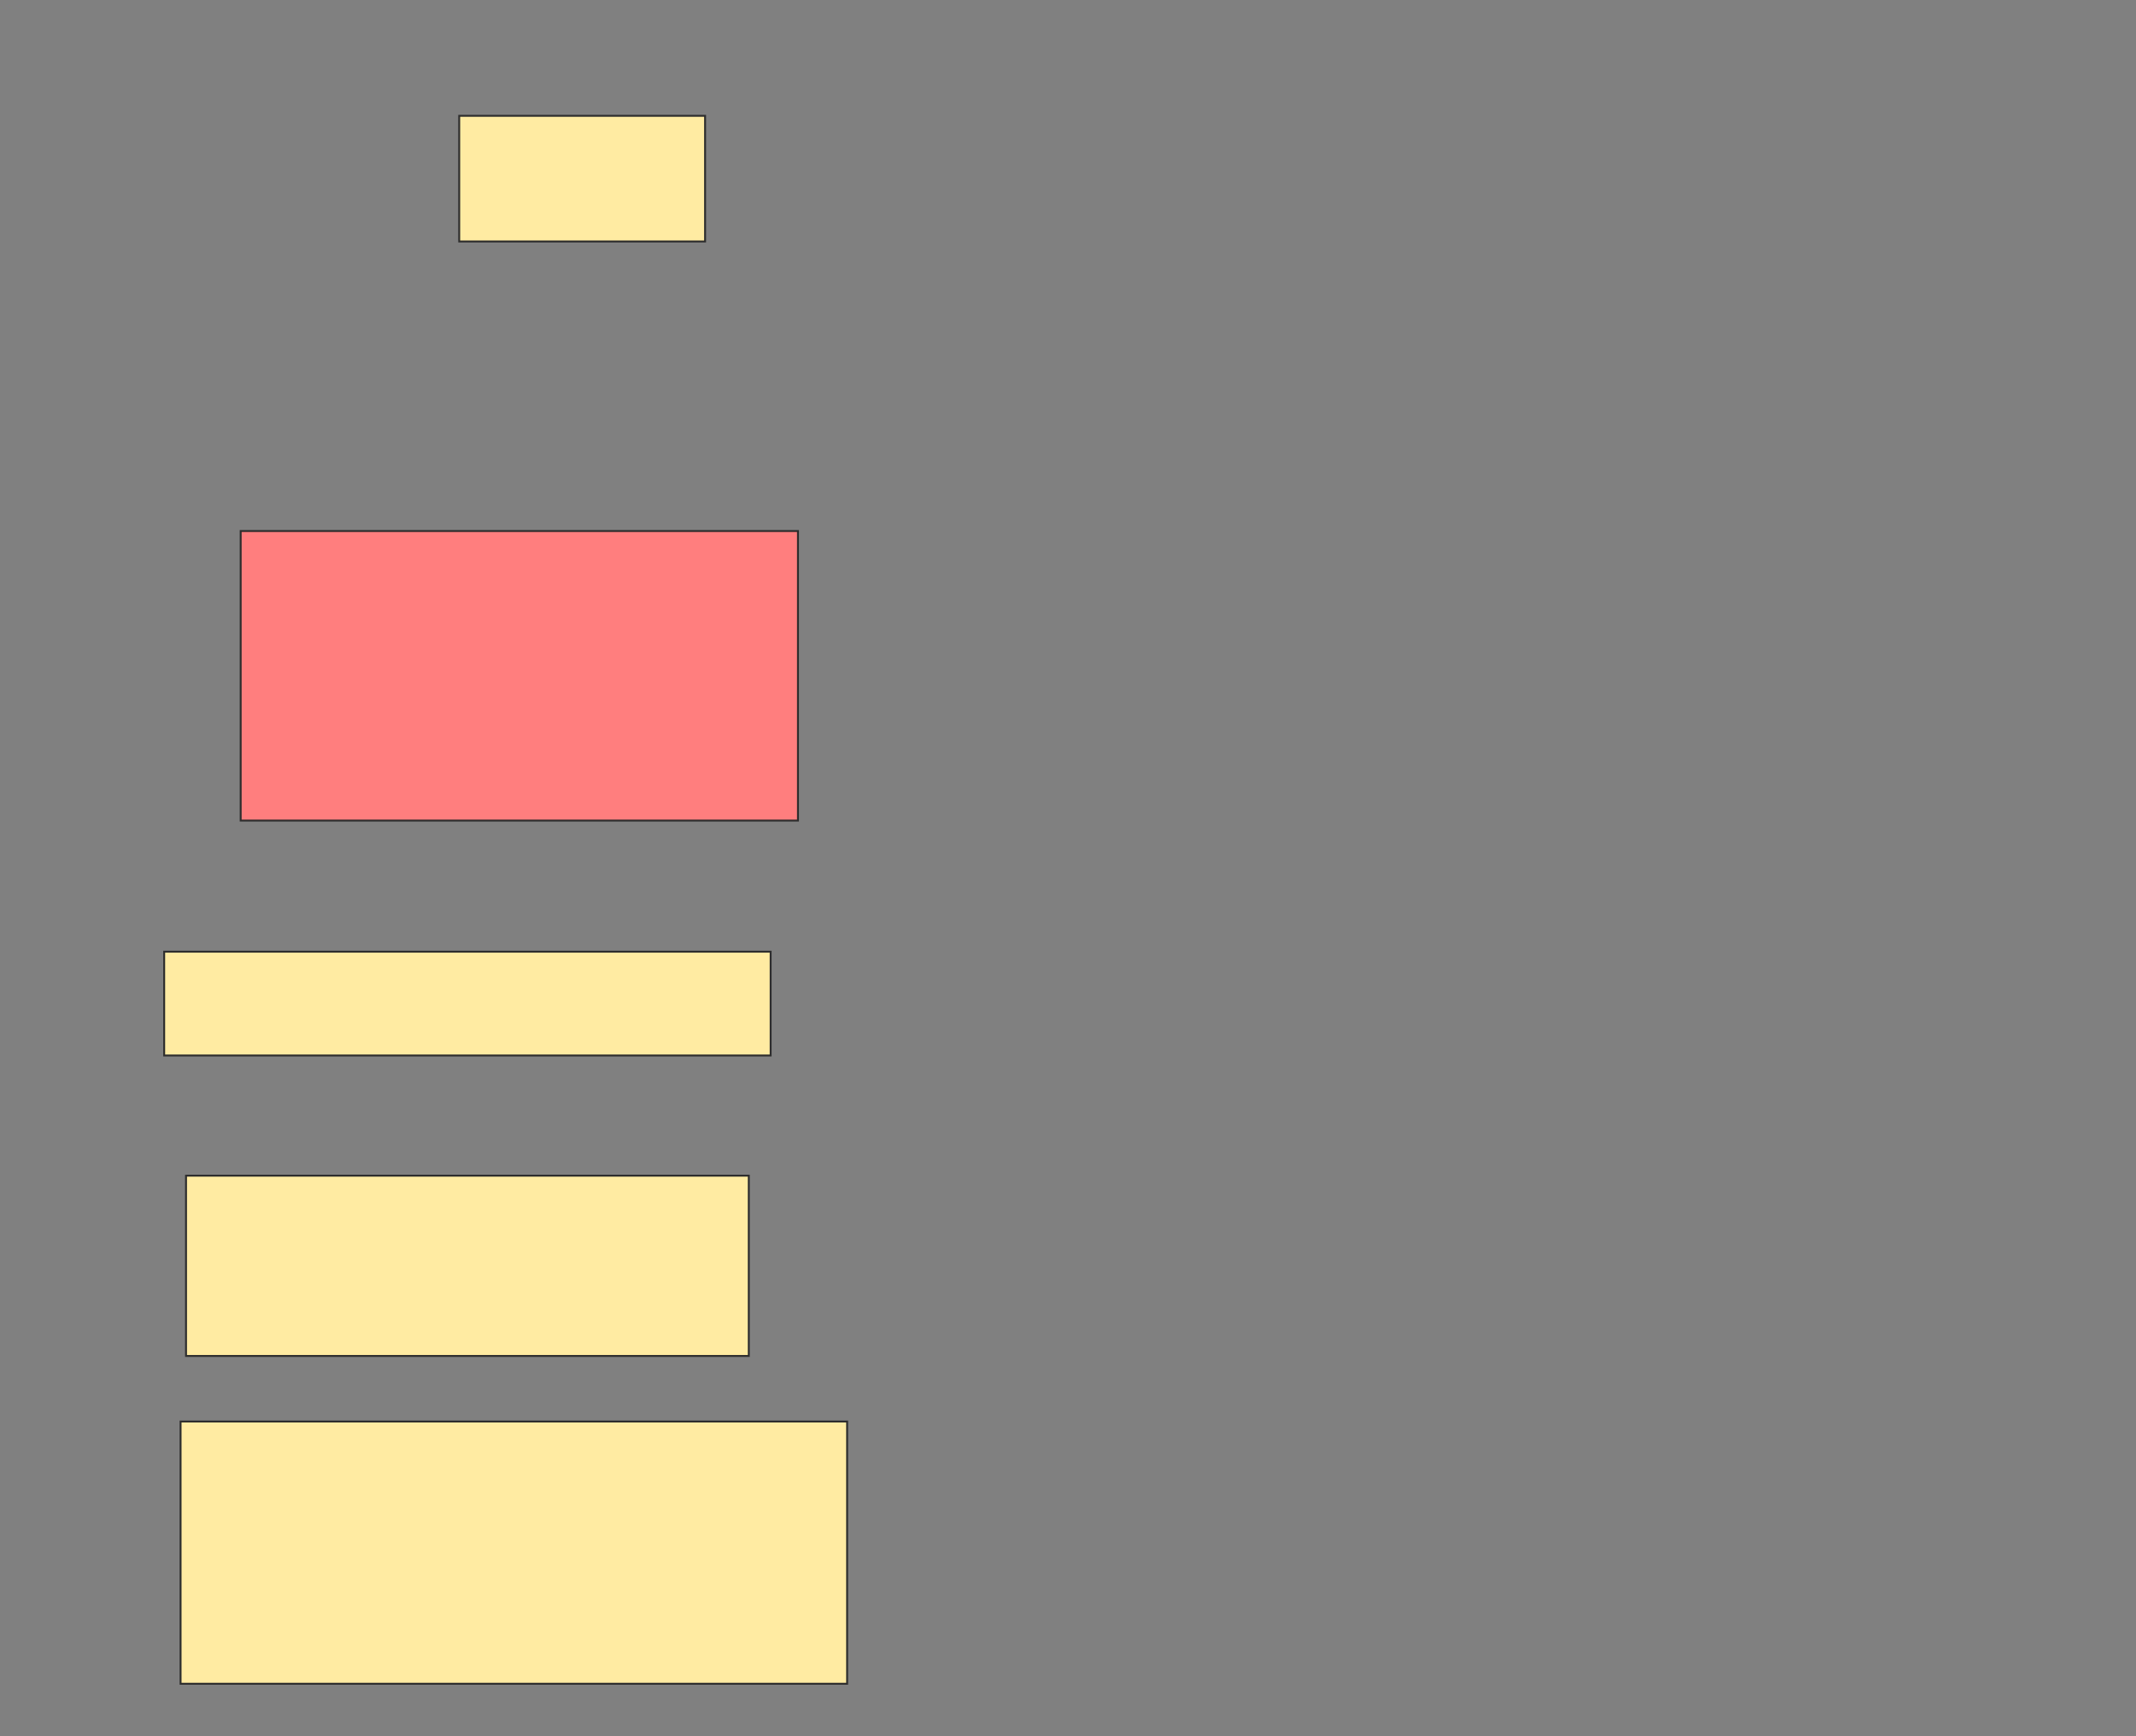 <svg xmlns="http://www.w3.org/2000/svg" width="1117" height="908">
 <rect width="100%" height="100%" fill="#808080" stroke="none"/>
 <!-- Created with Image Occlusion Enhanced -->
 <g>
  <title>Labels</title>
 </g>
 <g>
  <title>Masks</title>
  <rect id="9783da385eef4463a53e1a21e473bc2b-ao-1" height="65.714" width="128.571" y="60.571" x="240.143" stroke="#2D2D2D" fill="#FFEBA2"/>
  <rect id="9783da385eef4463a53e1a21e473bc2b-ao-2" height="151.429" width="291.429" y="277.714" x="125.857" stroke="#2D2D2D" fill="#FF7E7E" class="qshape"/>
  <rect id="9783da385eef4463a53e1a21e473bc2b-ao-3" height="54.286" width="317.143" y="497.714" x="85.857" stroke="#2D2D2D" fill="#FFEBA2"/>
  <rect id="9783da385eef4463a53e1a21e473bc2b-ao-4" height="94.286" width="294.286" y="614.857" x="97.286" stroke="#2D2D2D" fill="#FFEBA2"/>
  <rect id="9783da385eef4463a53e1a21e473bc2b-ao-5" height="137.143" width="348.571" y="743.429" x="94.428" stroke="#2D2D2D" fill="#FFEBA2"/>
 </g>
</svg>